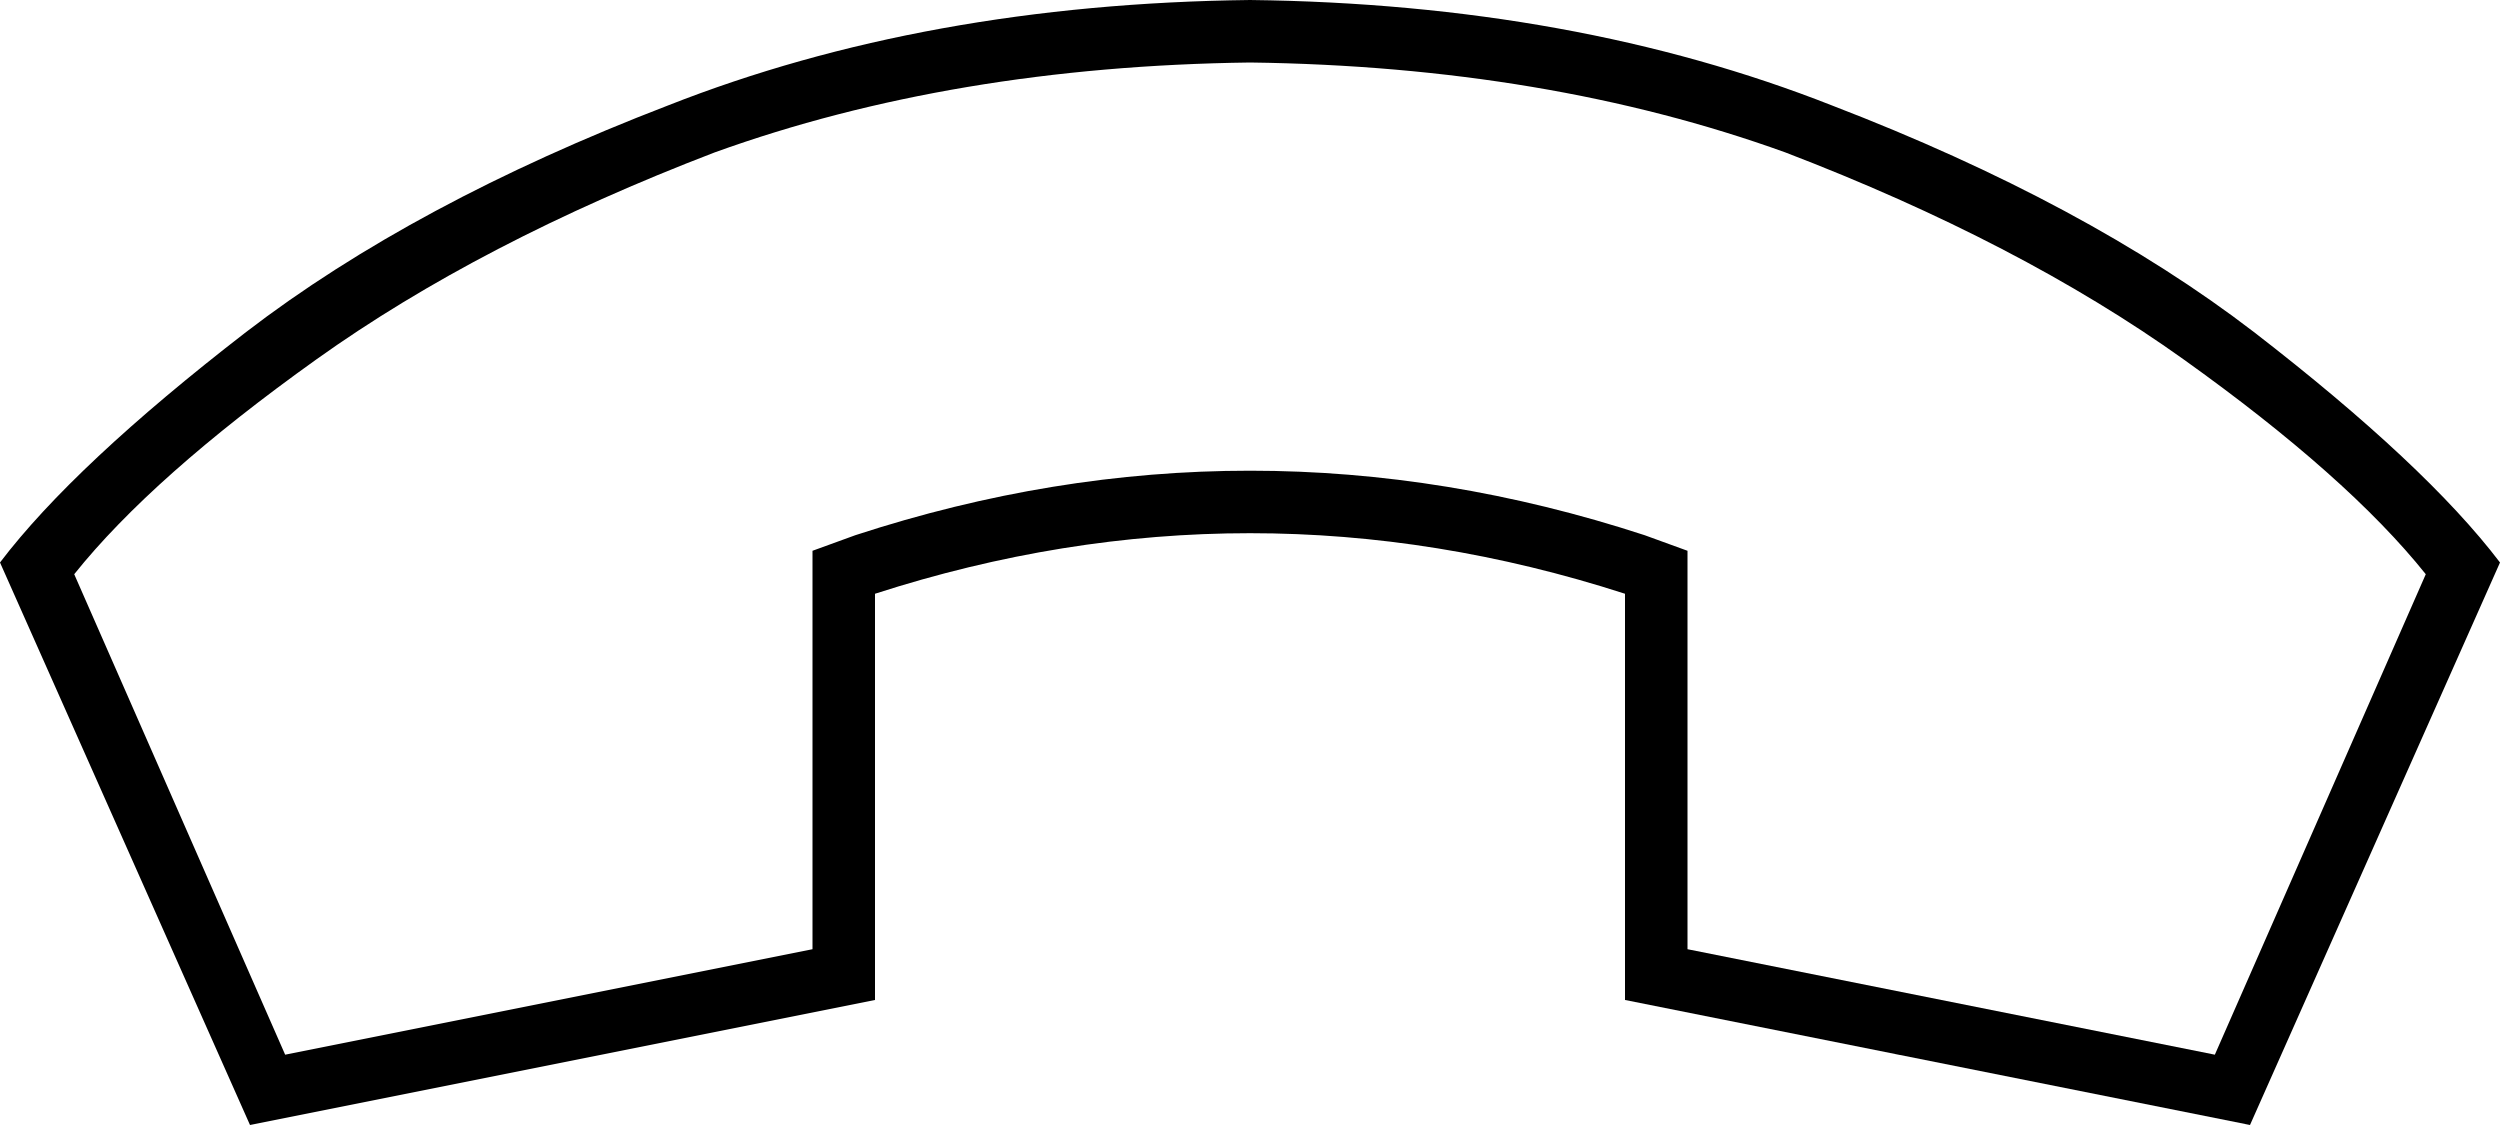<svg xmlns="http://www.w3.org/2000/svg" viewBox="0 0 640 288">
  <path d="M 416 152 L 416 256 L 416 152 L 416 256 L 576 288 L 576 288 L 640 144 L 640 144 Q 621 119 577 85 Q 534 52 469 27 Q 403 1 320 0 Q 237 1 171 27 Q 106 52 63 85 Q 19 119 0 144 L 64 288 L 64 288 L 224 256 L 224 256 L 224 152 L 224 152 Q 320 121 416 152 L 416 152 Z M 208 243 L 73 270 L 208 243 L 73 270 L 19 147 L 19 147 Q 39 122 81 92 Q 123 62 183 39 Q 244 17 320 16 Q 396 17 457 39 Q 517 62 559 92 Q 601 122 621 147 L 567 270 L 567 270 L 432 243 L 432 243 L 432 152 L 432 152 L 432 141 L 432 141 L 421 137 L 421 137 Q 320 104 219 137 L 208 141 L 208 141 L 208 152 L 208 152 L 208 243 L 208 243 Z" />
</svg>